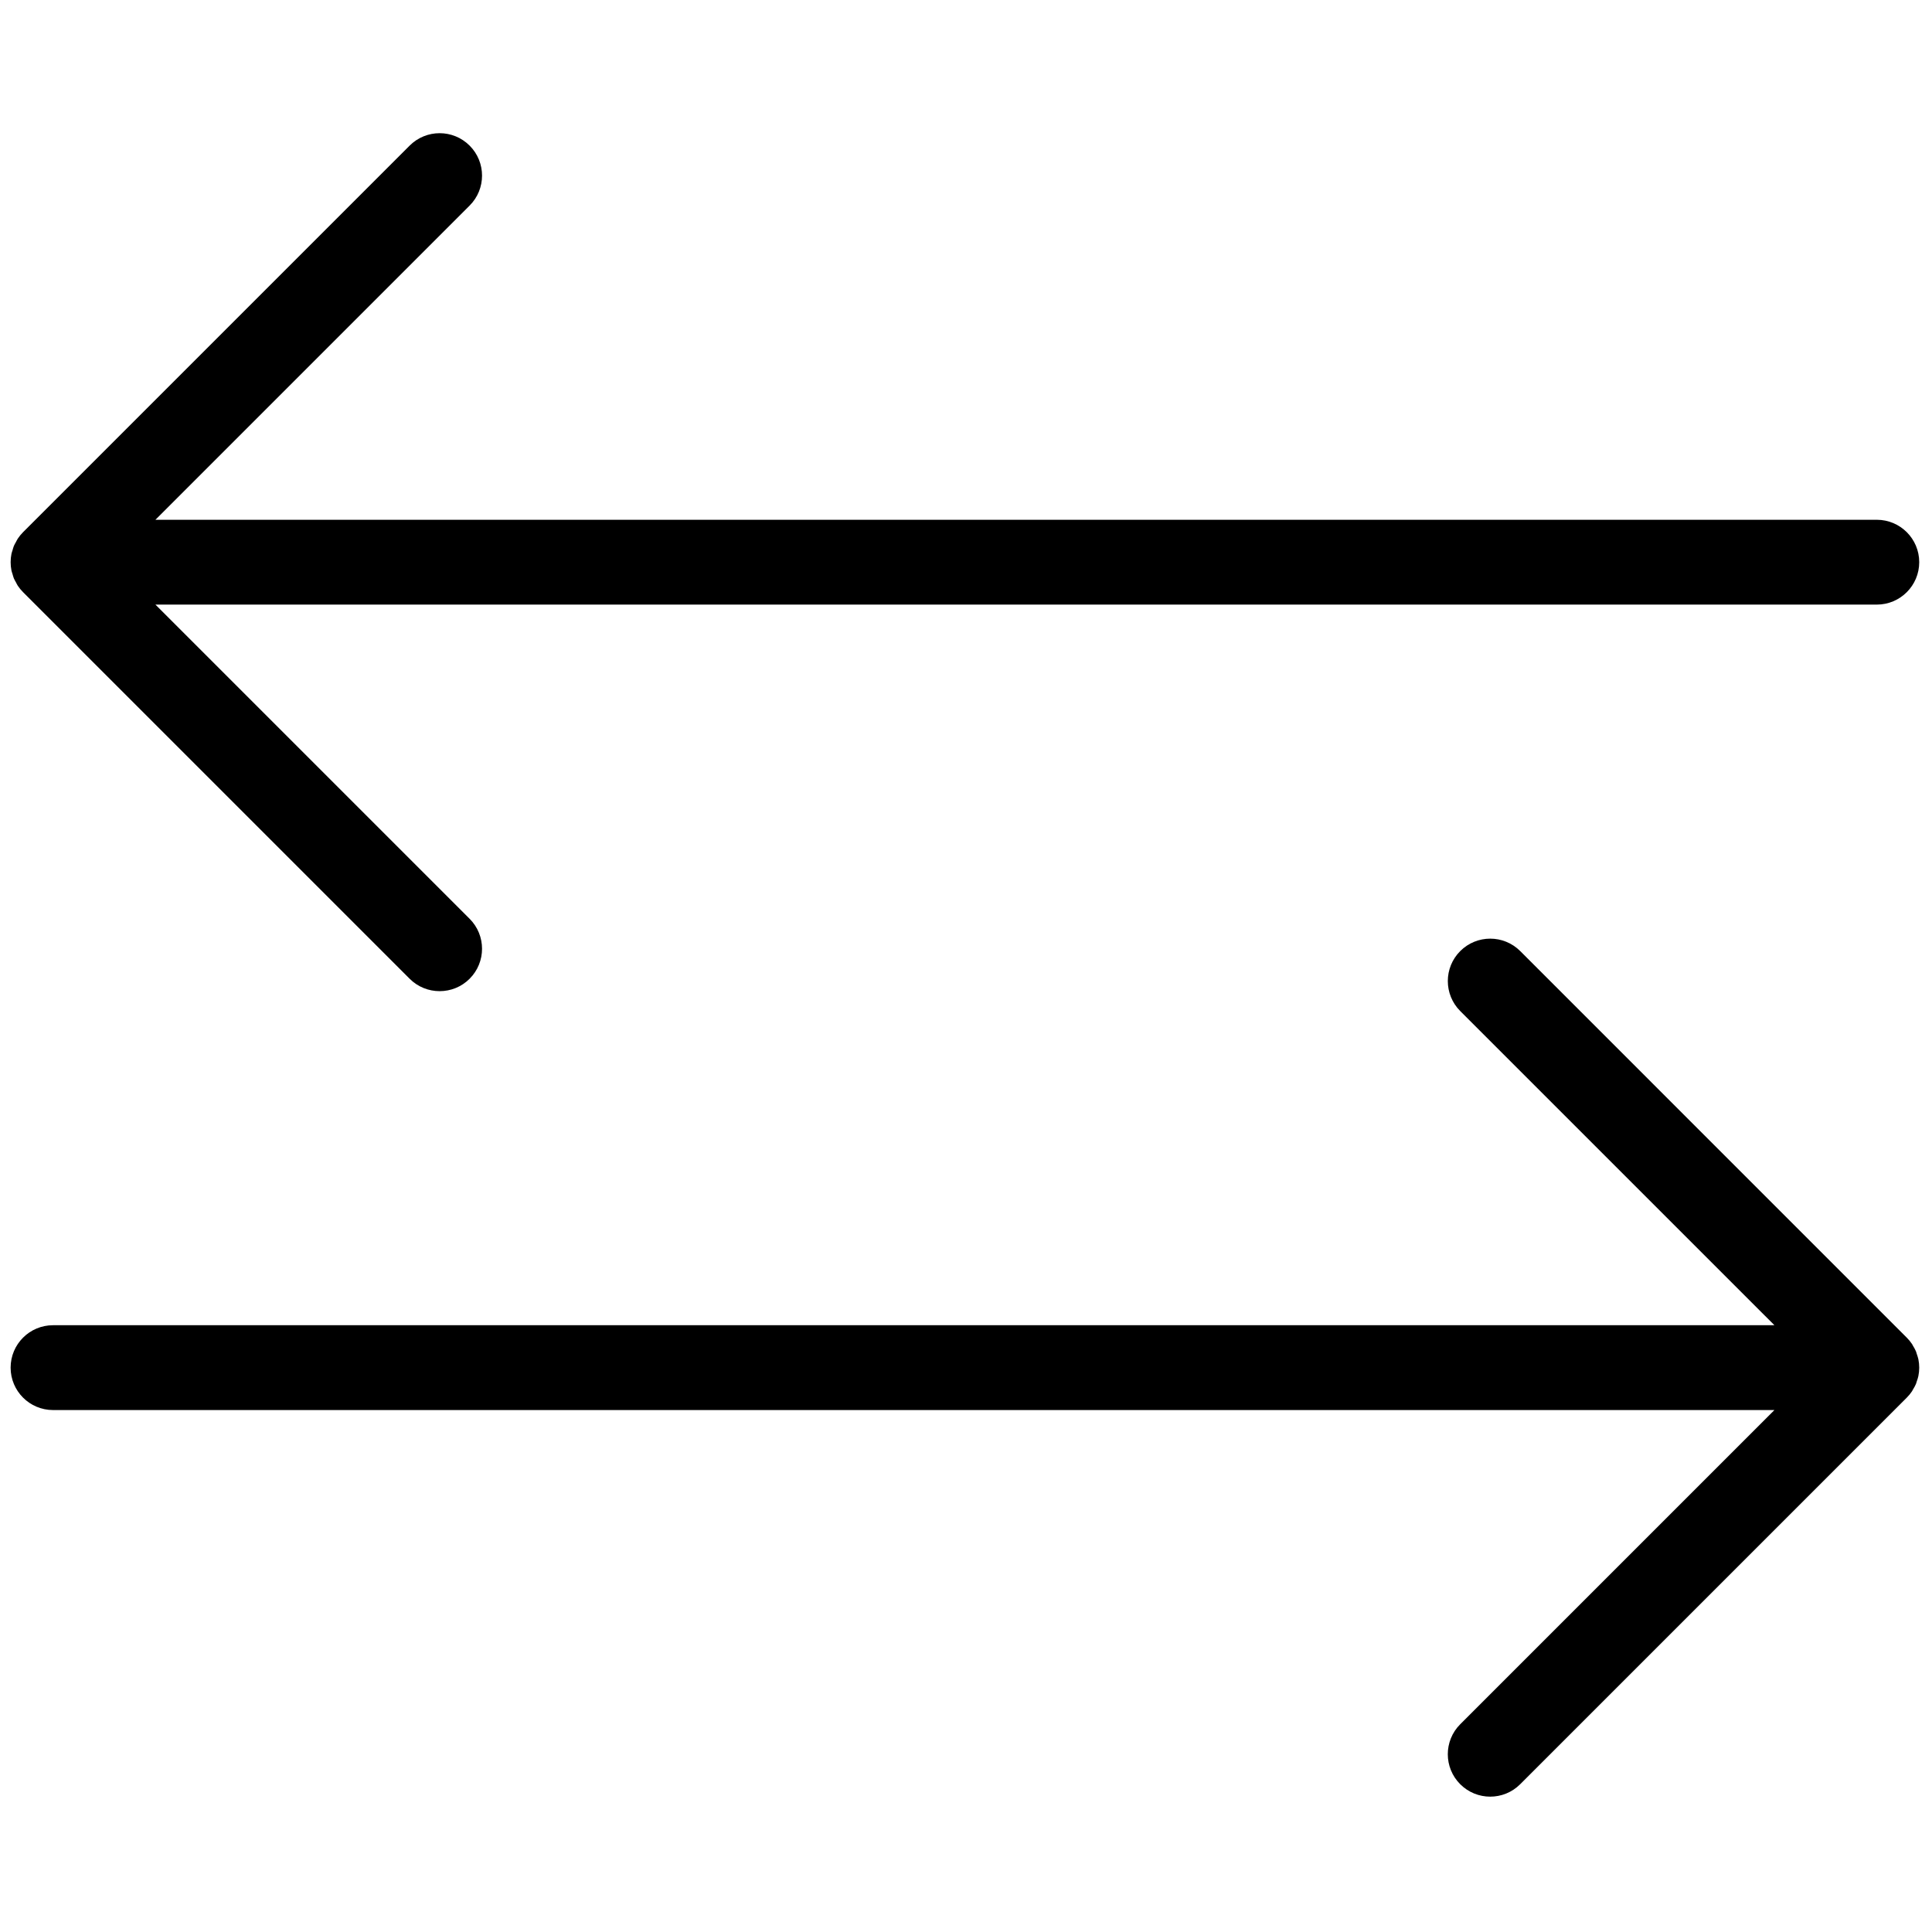 <svg xmlns="http://www.w3.org/2000/svg" xmlns:xlink="http://www.w3.org/1999/xlink" version="1.1" width="256" height="256" viewBox="0 0 256 256" xml:space="preserve">

<defs>
</defs>
<g style="stroke: none; stroke-width: 0; stroke-dasharray: none; stroke-linecap: butt; stroke-linejoin: miter; stroke-miterlimit: 10; fill: none; fill-rule: nonzero; opacity: 1;" transform="translate(1.407 1.407) scale(2.81 2.81)" >
	<path d="M 0.153 25.244 C 0.126 25.31 0.11 25.379 0.09 25.446 c -0.017 0.057 -0.039 0.112 -0.051 0.171 c -0.051 0.259 -0.051 0.525 0 0.783 c 0.012 0.059 0.034 0.114 0.051 0.171 c 0.02 0.068 0.036 0.136 0.063 0.202 c 0.028 0.067 0.066 0.128 0.101 0.192 c 0.028 0.051 0.05 0.104 0.083 0.153 c 0.074 0.11 0.157 0.213 0.251 0.306 l 18.228 18.228 c 0.39 0.391 0.902 0.585 1.414 0.585 s 1.024 -0.194 1.414 -0.585 c 0.781 -0.781 0.781 -2.047 0 -2.828 L 6.829 28.009 H 88 c 1.104 0 2 -0.896 2 -2 s -0.896 -2 -2 -2 H 6.829 L 21.644 9.194 c 0.781 -0.781 0.781 -2.047 0 -2.828 c -0.78 -0.781 -2.048 -0.781 -2.828 0 L 0.587 24.594 C 0.494 24.687 0.41 24.79 0.337 24.9 c -0.033 0.049 -0.055 0.102 -0.083 0.153 C 0.219 25.116 0.181 25.177 0.153 25.244 z" style="stroke: none; stroke-width: 1; stroke-dasharray: none; stroke-linecap: butt; stroke-linejoin: miter; stroke-miterlimit: 10; fill: rgb(0,0,0); fill-rule: nonzero; opacity: 1;" transform=" matrix(1 0 0 1 0 0) " stroke-linecap="round" />
	<path d="M 89.846 64.759 c 0.016 -0.038 0.023 -0.079 0.037 -0.118 c 0.029 -0.084 0.06 -0.166 0.077 -0.255 C 89.986 64.256 90 64.124 90 63.99 s -0.014 -0.266 -0.04 -0.395 c -0.018 -0.088 -0.049 -0.171 -0.077 -0.255 c -0.014 -0.039 -0.021 -0.08 -0.037 -0.118 c -0.038 -0.091 -0.088 -0.176 -0.138 -0.259 c -0.016 -0.027 -0.028 -0.058 -0.046 -0.084 c -0.073 -0.109 -0.156 -0.211 -0.249 -0.303 L 71.185 44.347 c -0.781 -0.781 -2.047 -0.781 -2.828 0 c -0.781 0.781 -0.781 2.047 0 2.829 L 83.172 61.99 H 2 c -1.104 0 -2 0.896 -2 2 s 0.896 2 2 2 h 81.172 L 68.356 80.806 c -0.781 0.781 -0.781 2.047 0 2.828 c 0.391 0.391 0.902 0.586 1.414 0.586 s 1.023 -0.195 1.414 -0.586 l 18.228 -18.228 c 0.093 -0.092 0.176 -0.194 0.249 -0.303 c 0.018 -0.027 0.029 -0.057 0.046 -0.084 C 89.758 64.934 89.808 64.85 89.846 64.759 z" style="stroke: none; stroke-width: 1; stroke-dasharray: none; stroke-linecap: butt; stroke-linejoin: miter; stroke-miterlimit: 10; fill: rgb(0,0,0); fill-rule: nonzero; opacity: 1;" transform=" matrix(1 0 0 1 0 0) " stroke-linecap="round" />
</g>
</svg>